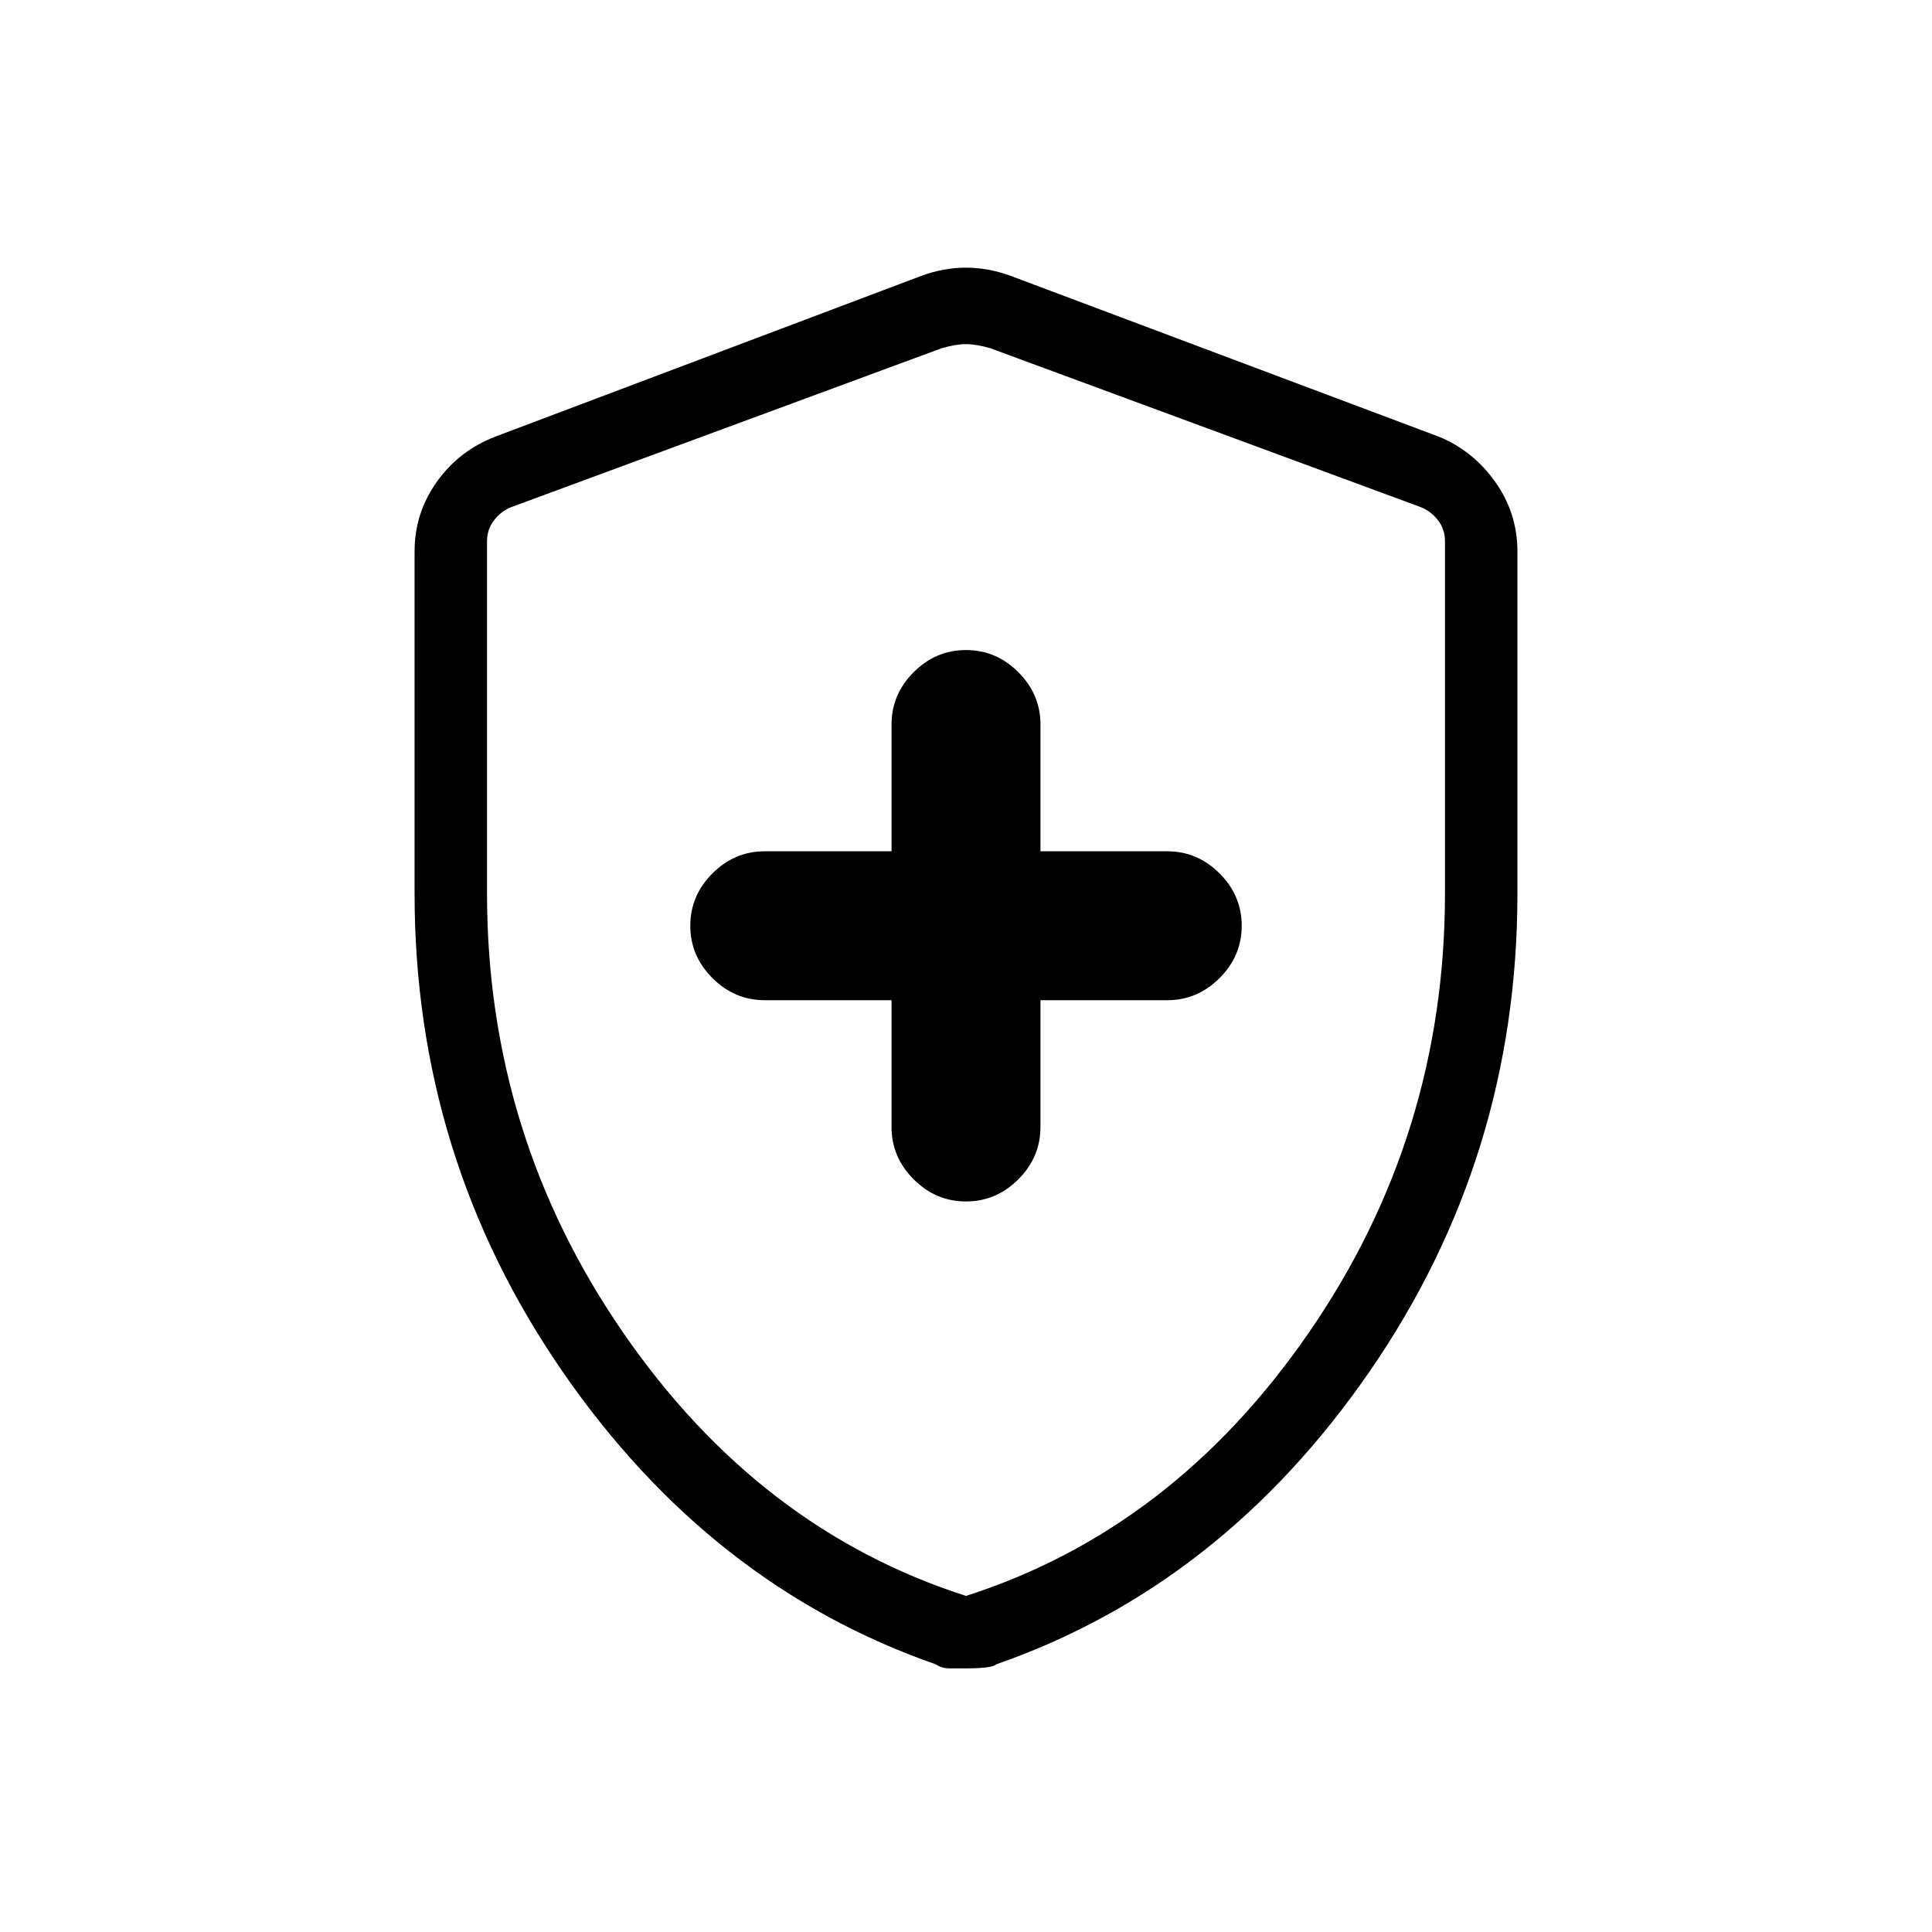 <svg xmlns="http://www.w3.org/2000/svg" height="24" width="24"><path d="M12 14.925q.375 0 .65-.275t.275-.65v-1.575H14.5q.375 0 .65-.275t.275-.65q0-.375-.275-.65t-.65-.275h-1.575V9q0-.375-.275-.65T12 8.075q-.375 0-.65.275t-.275.65v1.575H9.5q-.375 0-.65.275t-.275.65q0 .375.275.65t.65.275h1.575V14q0 .375.275.65t.65.275Zm0 5.8h-.212q-.088 0-.163-.05-2.8-.975-4.637-3.637Q5.15 14.375 5.15 11.1V6.85q0-.475.275-.863.275-.387.725-.562l5.3-2q.275-.1.55-.1t.55.1l5.325 2q.425.175.7.562.275.388.275.863v4.25q0 3.275-1.837 5.938-1.838 2.662-4.638 3.637-.05.05-.375.05Zm0-.9q2.575-.825 4.262-3.275 1.688-2.45 1.688-5.45V6.725q0-.15-.087-.263-.088-.112-.213-.162L12.3 4.325q-.175-.05-.3-.05t-.3.05L6.35 6.3q-.125.05-.212.162-.088.113-.088.263V11.1q0 3 1.688 5.45Q9.425 19 12 19.825Zm0-7.775Z"/></svg>